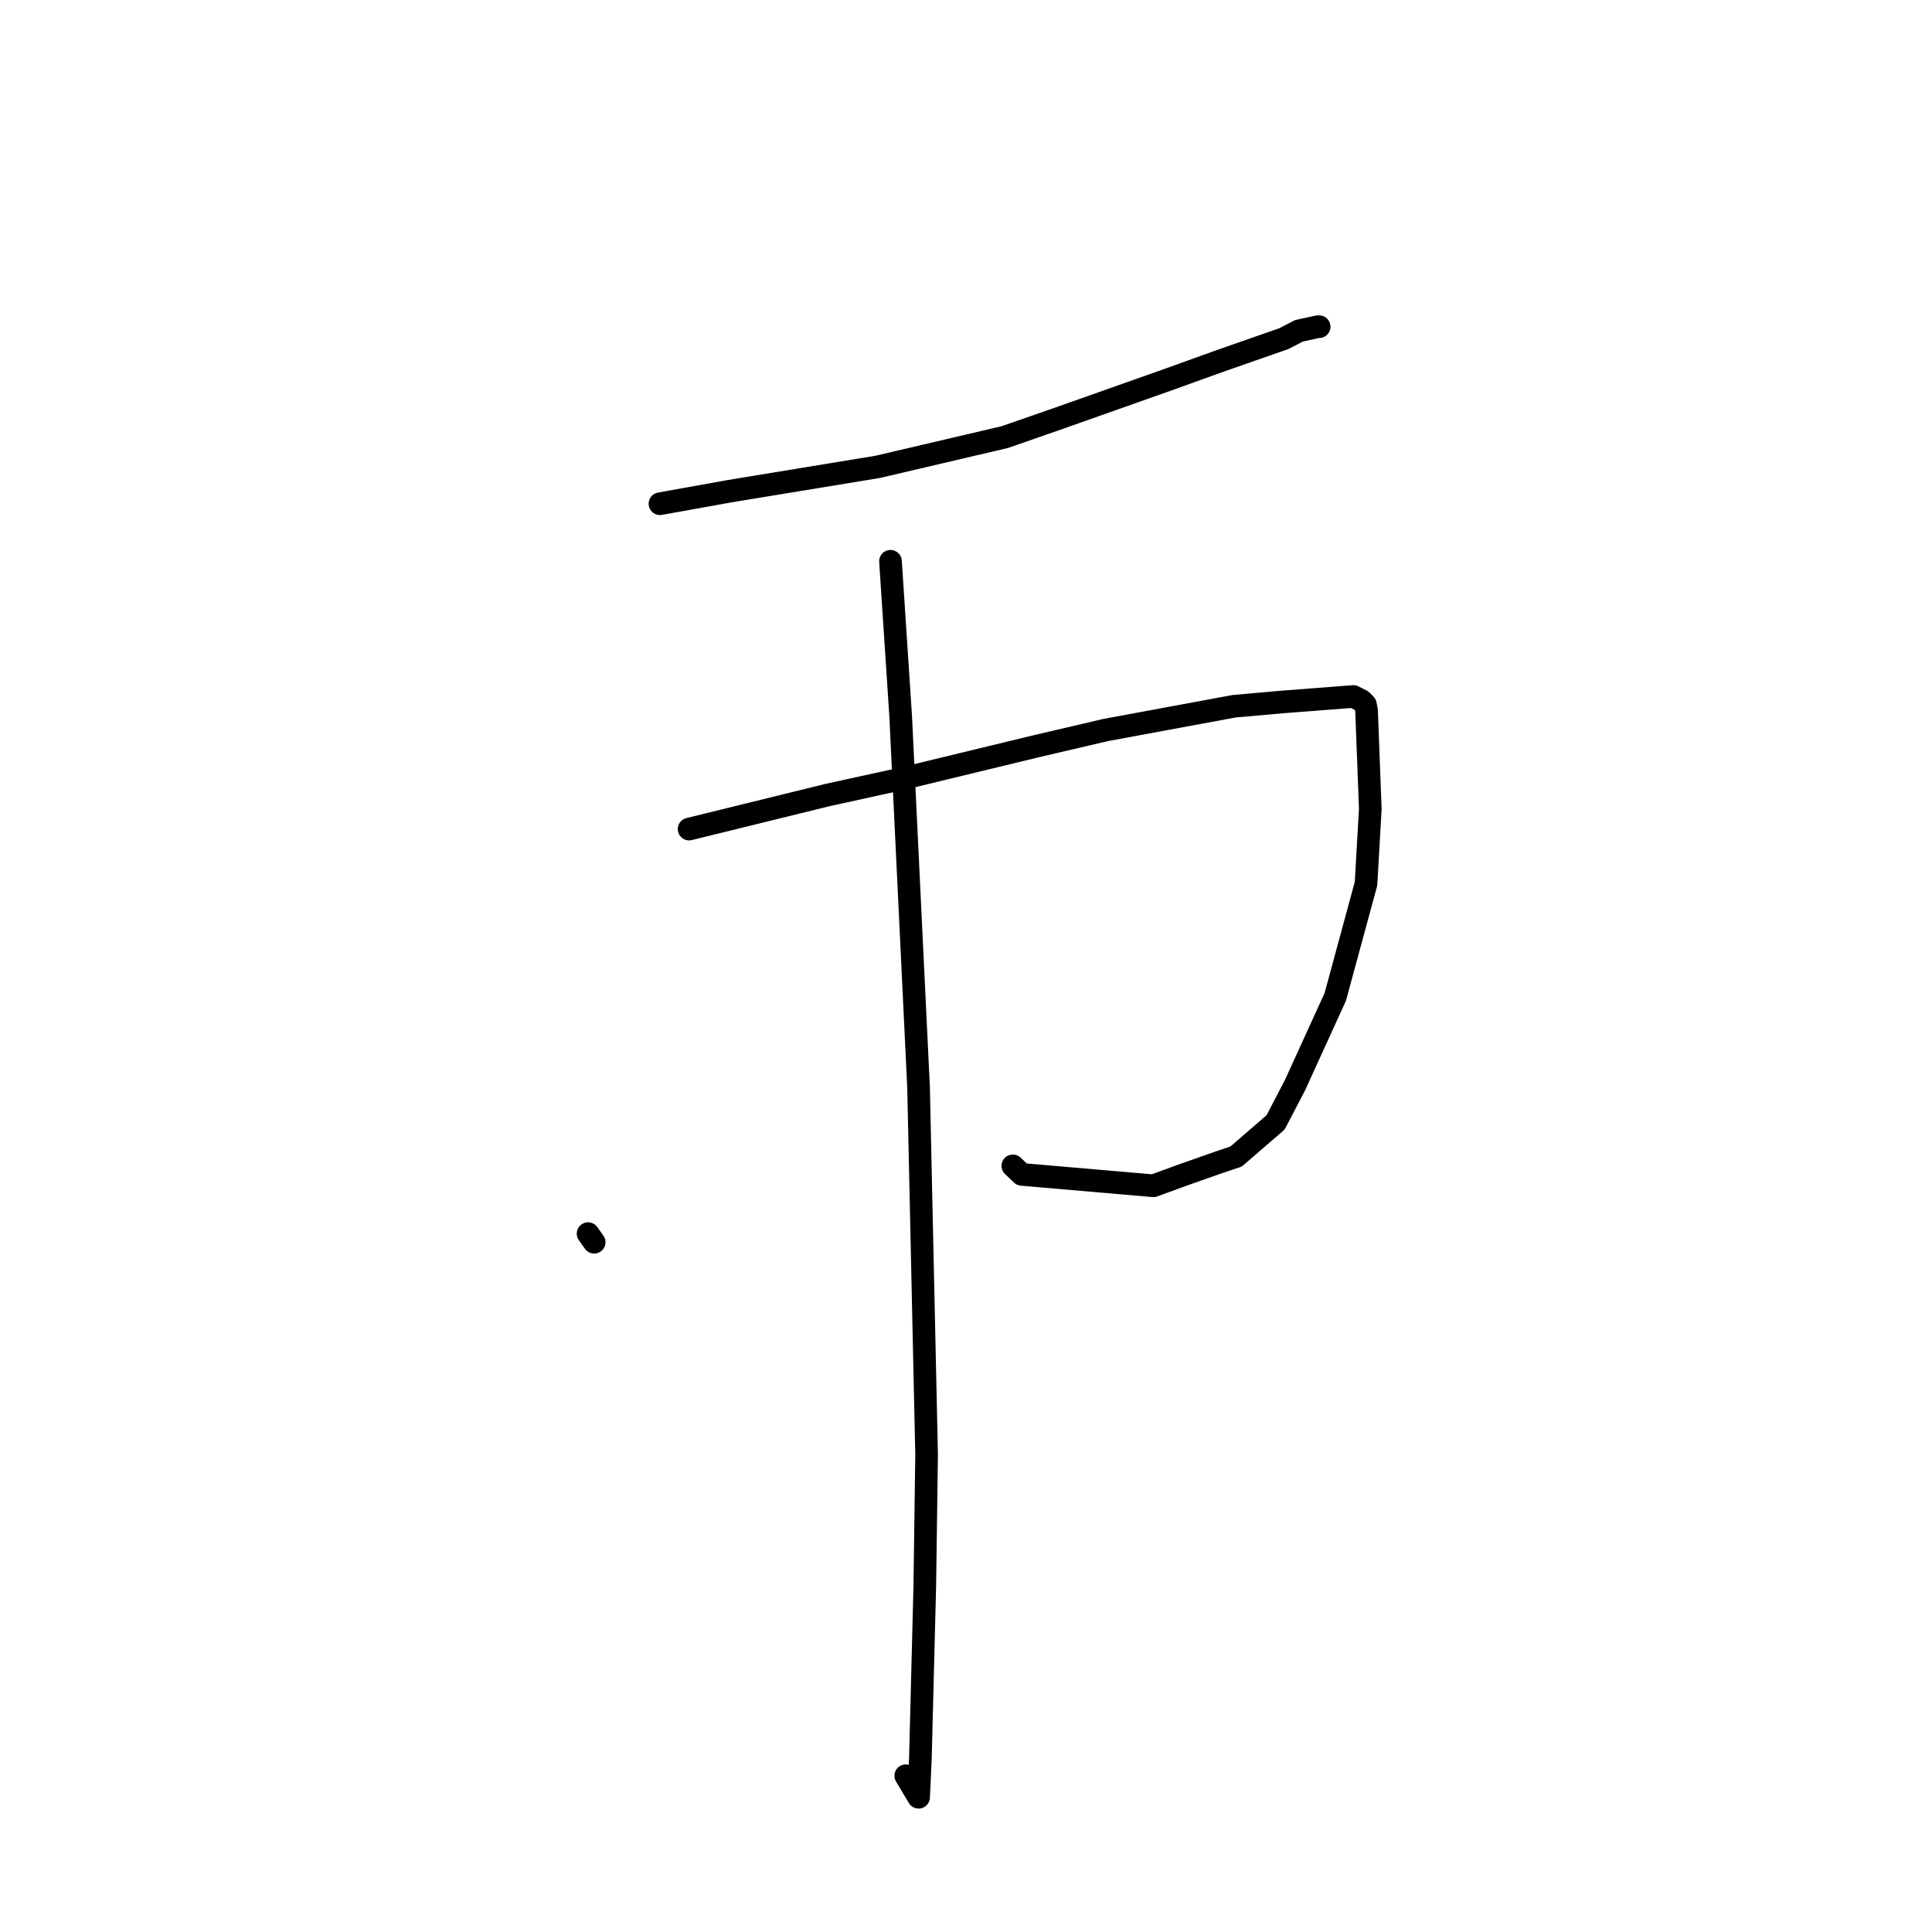 <?xml version="1.0" standalone="no"?>
    <svg width="256" height="256" xmlns="http://www.w3.org/2000/svg" version="1.1">
    <polyline stroke="black" stroke-width="3" stroke-linecap="round" fill="transparent" stroke-linejoin="round" points="87.448 66.747 96.647 65.091 116.306 61.86 133.14 57.918 140.136 55.483 154.739 50.318 161.772 47.786 170.139 44.864 172.107 43.839 174.597 43.291 174.795 43.291 " />
        <polyline stroke="black" stroke-width="3" stroke-linecap="round" fill="transparent" stroke-linejoin="round" points="91.309 109.858 109.62 105.354 119.719 103.139 137.202 98.904 146.488 96.735 163.516 93.582 169.888 93.016 179.325 92.289 180.424 92.846 180.923 93.354 181.074 94.121 181.571 107.192 181.005 117.093 176.93 132.096 171.584 143.812 169.023 148.723 163.783 153.251 161.688 153.951 157.013 155.593 152.822 157.121 135.402 155.615 134.205 154.482 " />
        <polyline stroke="black" stroke-width="3" stroke-linecap="round" fill="transparent" stroke-linejoin="round" points="117.995 74.374 119.345 94.919 121.714 144.091 122.78 192.718 122.539 210.178 121.956 233.034 121.805 236.392 121.718 238.145 120.122 235.468 120.019 235.294 " />
        <polyline stroke="black" stroke-width="3" stroke-linecap="round" fill="transparent" stroke-linejoin="round" points="77.922 163.462 78.731 164.601 " />
        </svg>